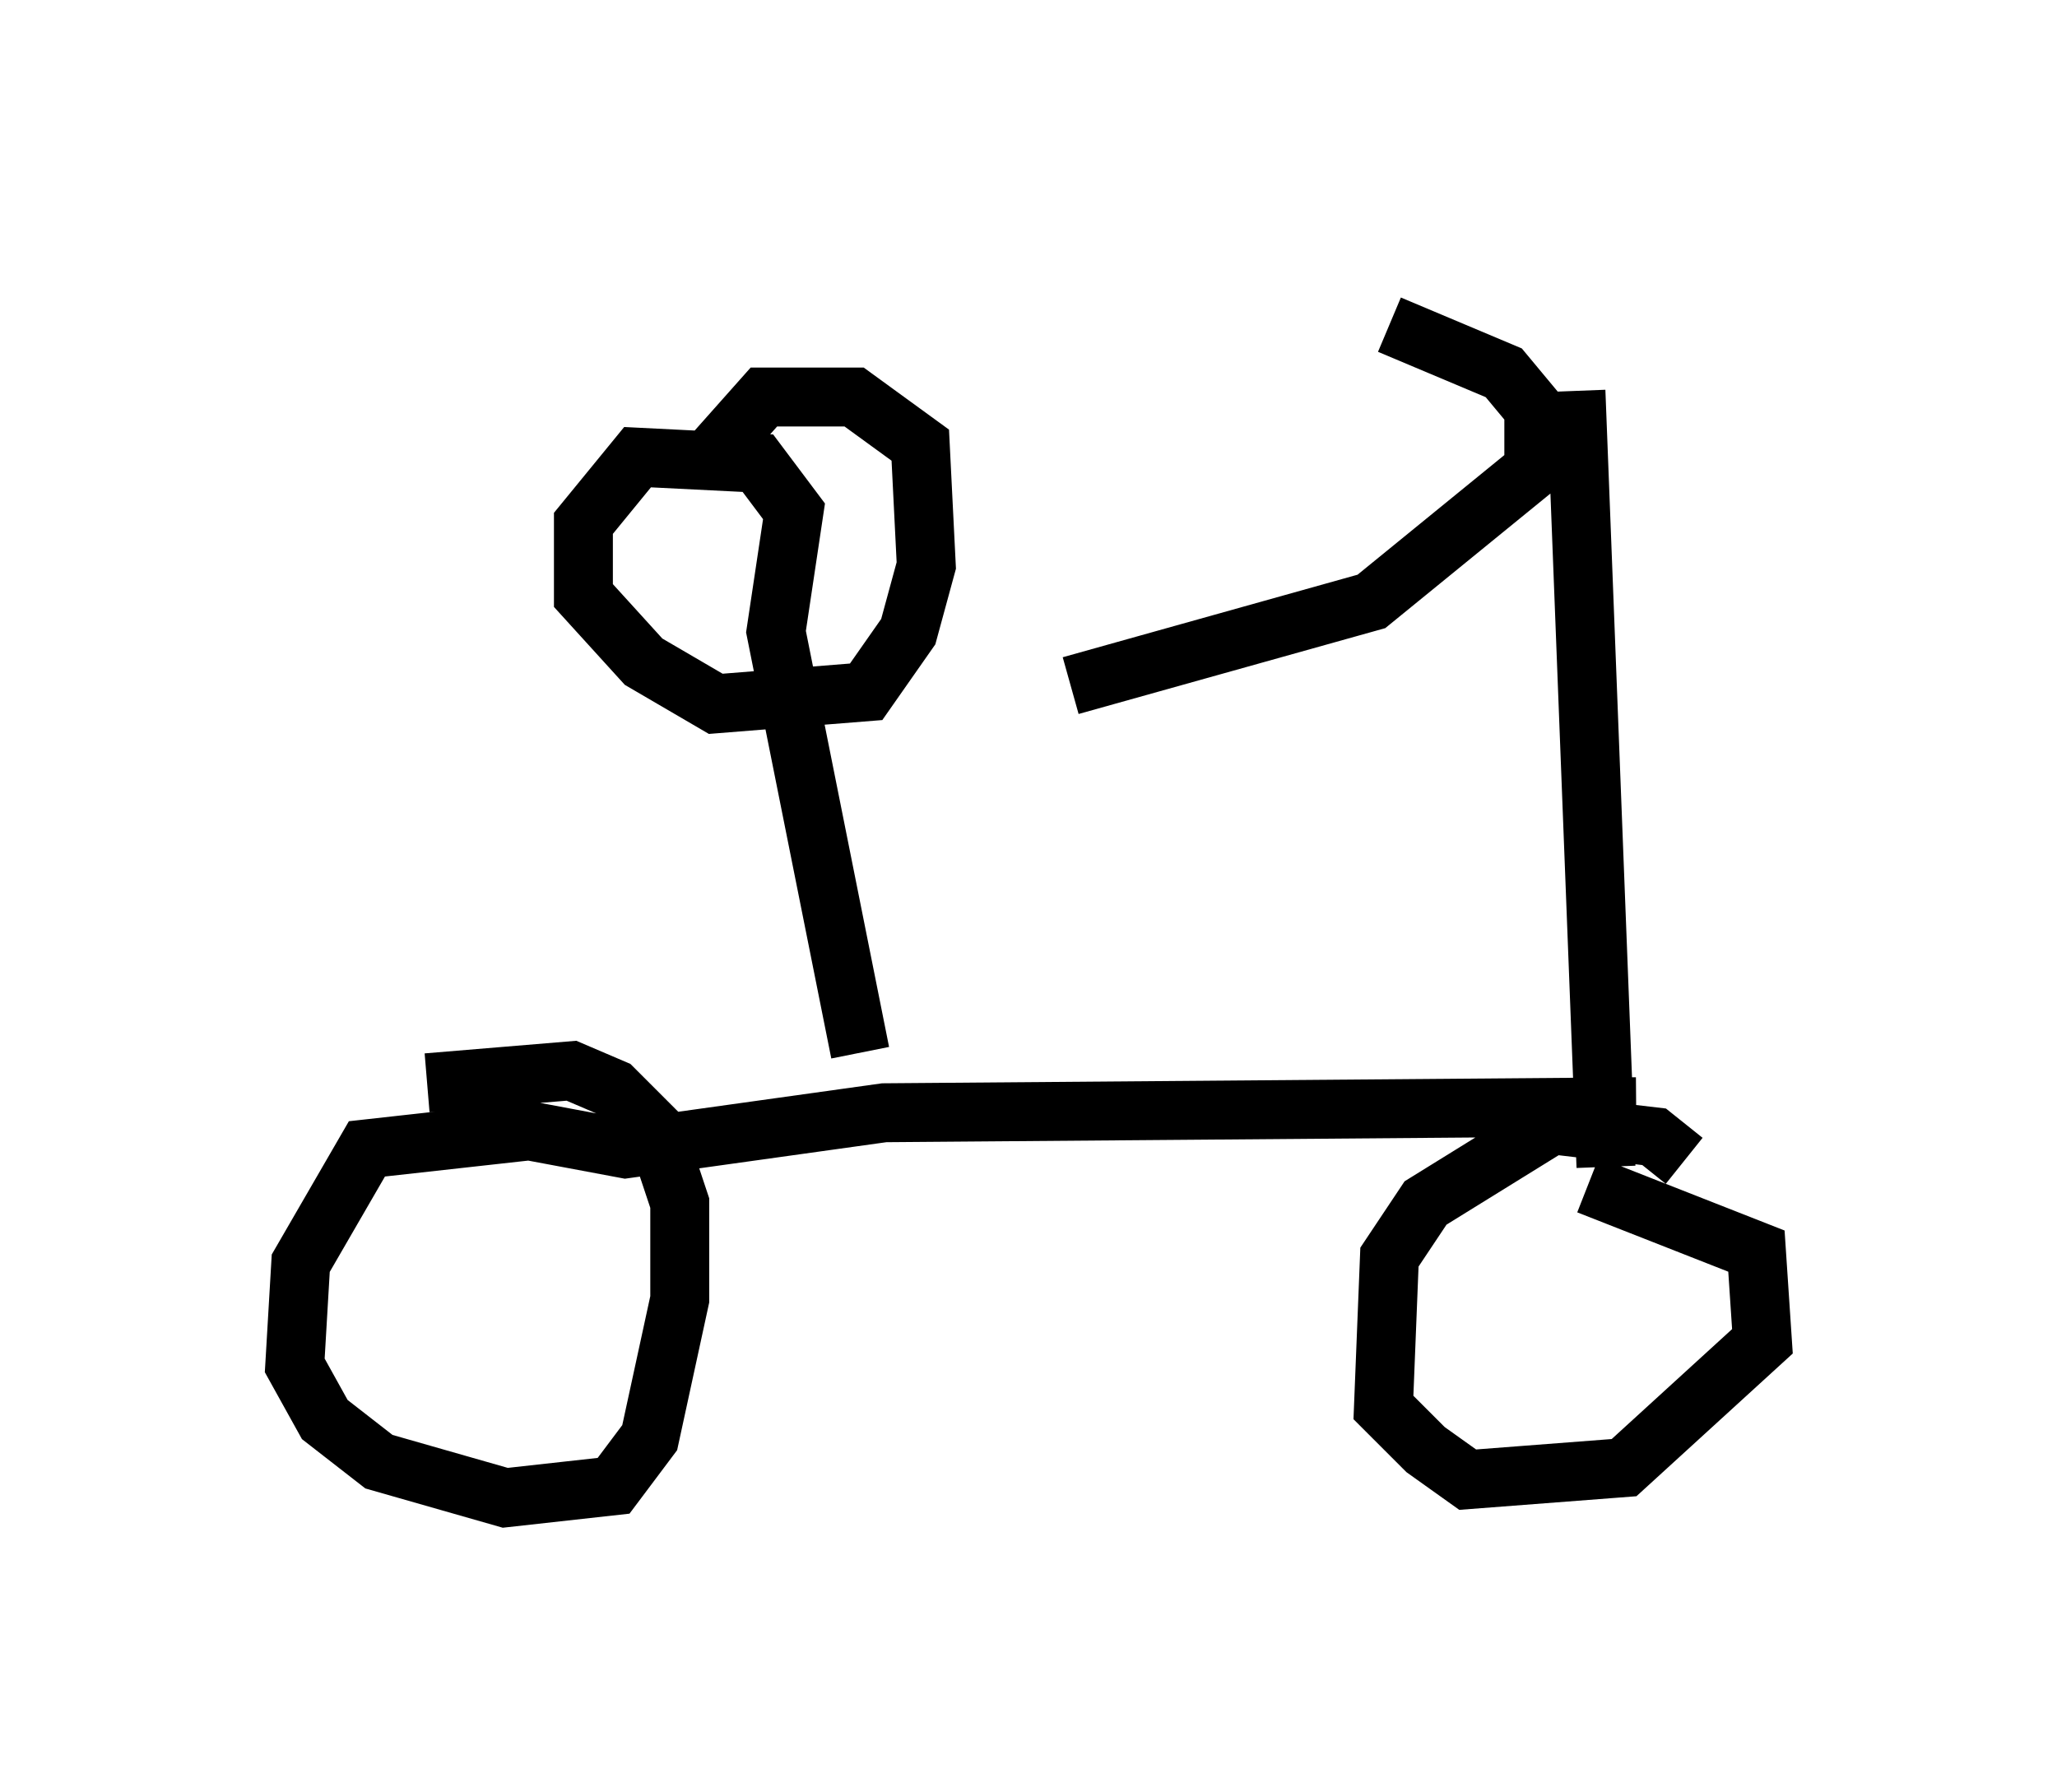 <?xml version="1.0" encoding="utf-8" ?>
<svg baseProfile="full" height="30.417" version="1.1" width="34.909" xmlns="http://www.w3.org/2000/svg" xmlns:ev="http://www.w3.org/2001/xml-events" xmlns:xlink="http://www.w3.org/1999/xlink"><defs /><rect fill="white" height="30.417" width="34.909" x="0" y="0" /><path d="M17.761, 5 m5.819, 0.51 l1.94, 0.817 0.51, 0.613 l0.0, 1.021 -2.756, 2.246 l-5.104, 1.429 m8.575, -5.002 l0.51, 13.169 m1.327, -0.102 l-0.51, -0.408 -1.735, -0.204 l-2.144, 1.327 -0.613, 0.919 l-0.102, 2.552 0.715, 0.715 l0.715, 0.51 2.654, -0.204 l2.348, -2.144 -0.102, -1.531 l-2.858, -1.123 m0.817, -1.327 l-12.761, 0.102 -4.39, 0.613 l-1.633, -0.306 -2.756, 0.306 l-1.123, 1.94 -0.102, 1.735 l0.51, 0.919 0.919, 0.715 l2.144, 0.613 1.838, -0.204 l0.613, -0.817 0.51, -2.348 l0.0, -1.633 -0.408, -1.225 l-0.715, -0.715 -0.715, -0.306 l-2.45, 0.204 m7.35, -0.51 l-1.429, -7.146 0.306, -2.042 l-0.613, -0.817 -2.042, -0.102 l-0.919, 1.123 0.0, 1.225 l1.021, 1.123 1.225, 0.715 l2.552, -0.204 0.715, -1.021 l0.306, -1.123 -0.102, -2.042 l-1.123, -0.817 -1.531, 0.0 l-0.817, 0.919 " fill="none" stroke="black" stroke-width="1" /></svg>